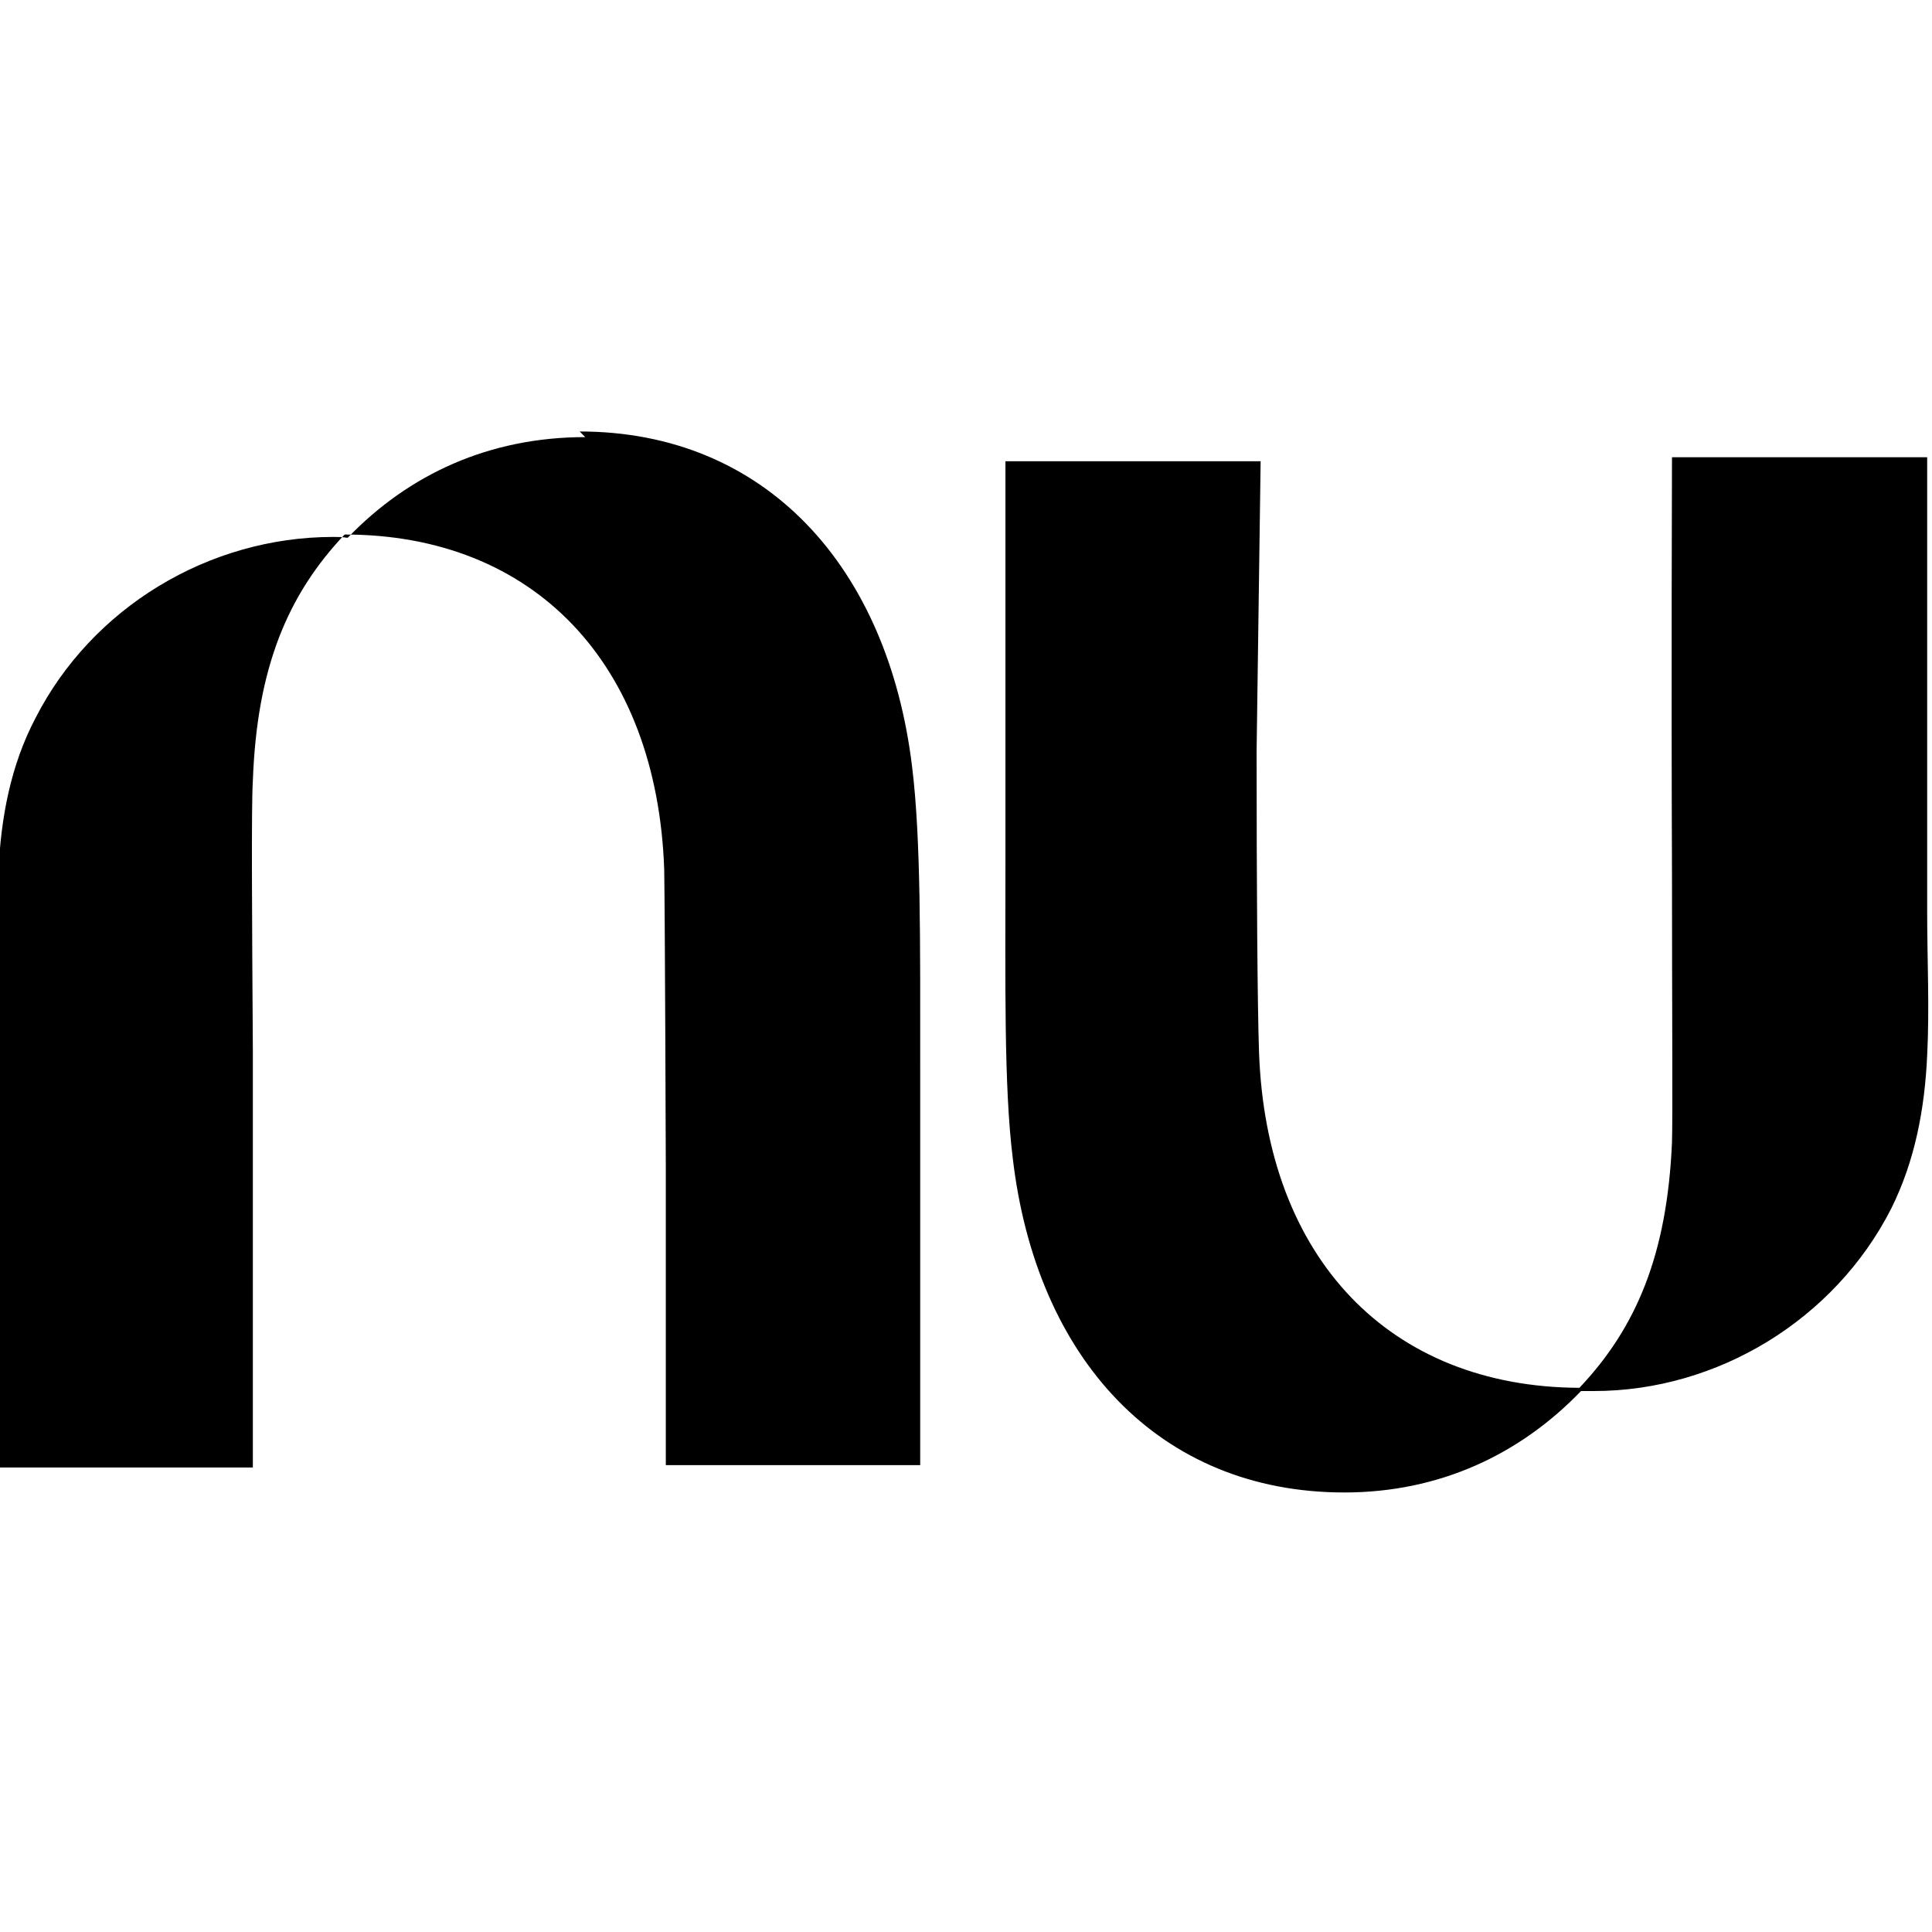 <svg viewBox="0 0 24 24" xmlns="http://www.w3.org/2000/svg"><path d="M7.27 5.43c-1.19 0-2.19.46-2.95 1.25h-.01c-.06-.01-.11-.01-.17-.01 -1.55 0-3 .88-3.699 2.25 -.31.59-.43 1.24-.46 1.9 -.04.58 0 1.18 0 1.76v5.65h3.16s0-2.79 0-5.18c-.01-1.62-.02-3.05 0-3.35 .05-1.4.43-2.31 1.14-3.06 2.35 0 3.88 1.6 3.97 4.16 .01.58.02 3.73.02 3.73v3.67h3.16V13.23c0-1.51.01-2.81-.1-3.7 -.3-2.5-1.83-4.17-4.13-4.17Zm8.39.3l-3.17 0v4.96c0 1.5-.02 2.8.09 3.69 .29 2.5 1.82 4.16 4.12 4.16 1.18 0 2.18-.47 2.94-1.26 0-.01 0 0 0 0 .05 0 .1 0 .16 0 1.54 0 2.99-.89 3.69-2.26 .3-.6.42-1.25.45-1.91 .03-.59 0-1.19 0-1.77V5.68h-3.17s-.01 2.784 0 5.17c0 1.61.01 3.04 0 3.34 -.06 1.39-.44 2.3-1.15 3.05 -2.36-.01-3.89-1.61-3.98-4.17 -.02-.59-.03-2.05-.03-3.74Z"/></svg>